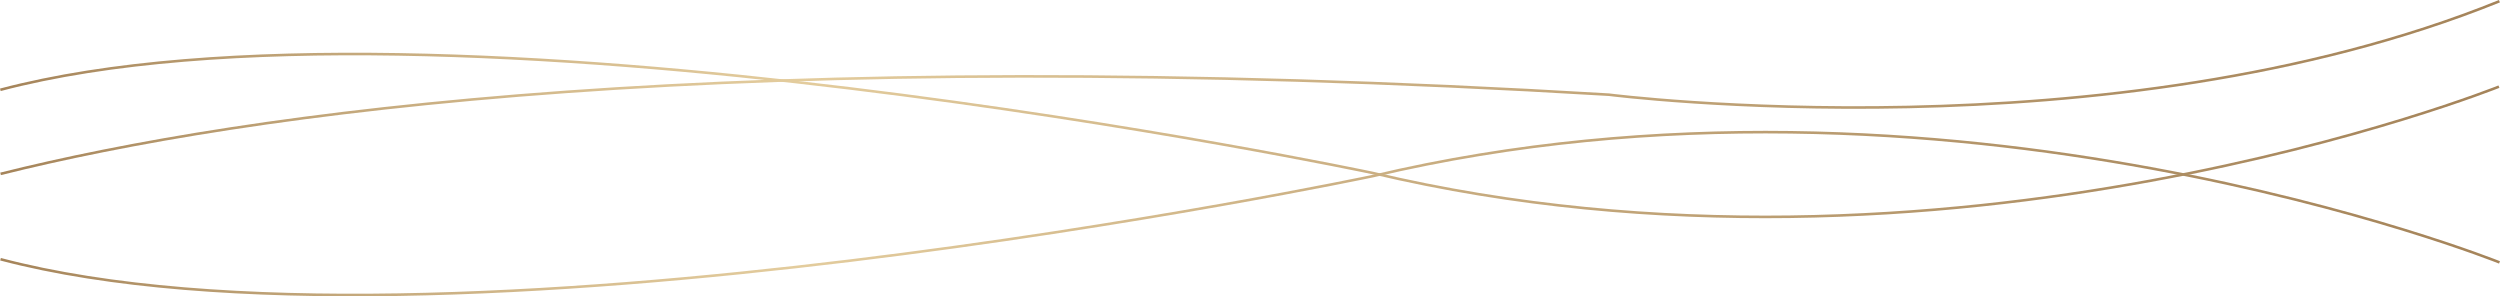 <?xml version="1.0" encoding="utf-8"?>
<!-- Generator: Adobe Illustrator 25.4.2, SVG Export Plug-In . SVG Version: 6.00 Build 0)  -->
<!DOCTYPE svg PUBLIC "-//W3C//DTD SVG 1.1//EN" "http://www.w3.org/Graphics/SVG/1.1/DTD/svg11.dtd">
<svg version="1.1" id="Capa_1" xmlns:x="http://ns.adobe.com/Extensibility/1.0/" xmlns:i="http://ns.adobe.com/AdobeIllustrator/10.0/" xmlns:graph="http://ns.adobe.com/Graphs/1.0/"
	 xmlns="http://www.w3.org/2000/svg" xmlns:xlink="http://www.w3.org/1999/xlink" x="0px" y="0px" viewBox="0 0 8206.1 972.7"
	 style="enable-background:new 0 0 8206.1 972.7;" xml:space="preserve">
<style type="text/css">
	.st0{fill:none;stroke:url(#SVGID_1_);stroke-width:8.544;stroke-miterlimit:10;}
	
		.st1{fill:none;stroke:url(#SVGID_00000160907826147389232660000016755914515606639797_);stroke-width:8.544;stroke-miterlimit:10;}
	
		.st2{fill:none;stroke:url(#SVGID_00000134932807235158569160000003170722864976740229_);stroke-width:8.544;stroke-miterlimit:10;}
</style>
<g>
	<linearGradient id="SVGID_1_" gradientUnits="userSpaceOnUse" x1="0.824" y1="287.401" x2="8205.77" y2="287.401">
		<stop  offset="0" style="stop-color:#A5845A"/>
		<stop  offset="9.194727e-02" style="stop-color:#BA9D71"/>
		<stop  offset="0.239" style="stop-color:#D8BF91"/>
		<stop  offset="0.319" style="stop-color:#E3CC9D"/>
		<stop  offset="0.515" style="stop-color:#CEB386"/>
		<stop  offset="0.83" style="stop-color:#B09166"/>
		<stop  offset="1" style="stop-color:#A5845A"/>
	</linearGradient>
	<path class="st0" d="M8204.2,4C6926.1,520.7,5281.1,310.8,5281.1,310.8C2398.5,138.3,796.7,371.9,1.9,570.7"/>
	
		<linearGradient id="SVGID_00000146490192345338674000000008072198713807645076_" gradientUnits="userSpaceOnUse" x1="0.64" y1="701.064" x2="8206.146" y2="701.064">
		<stop  offset="0" style="stop-color:#A5845A"/>
		<stop  offset="9.194727e-02" style="stop-color:#BA9D71"/>
		<stop  offset="0.239" style="stop-color:#D8BF91"/>
		<stop  offset="0.319" style="stop-color:#E3CC9D"/>
		<stop  offset="0.515" style="stop-color:#CEB386"/>
		<stop  offset="0.83" style="stop-color:#B09166"/>
		<stop  offset="1" style="stop-color:#A5845A"/>
	</linearGradient>
	
		<path style="fill:none;stroke:url(#SVGID_00000146490192345338674000000008072198713807645076_);stroke-width:8.544;stroke-miterlimit:10;" d="
		M1.7,850.9c1427.3,376.7,4504-272.7,4504-272.7c1881.3-446.1,3698.8,283.1,3698.8,283.1"/>
	
		<linearGradient id="SVGID_00000091733897492133616590000006843057034598456460_" gradientUnits="userSpaceOnUse" x1="0" y1="444.662" x2="8204.144" y2="444.662">
		<stop  offset="0" style="stop-color:#A5845A"/>
		<stop  offset="9.194727e-02" style="stop-color:#BA9D71"/>
		<stop  offset="0.239" style="stop-color:#D8BF91"/>
		<stop  offset="0.319" style="stop-color:#E3CC9D"/>
		<stop  offset="0.515" style="stop-color:#CEB386"/>
		<stop  offset="0.83" style="stop-color:#B09166"/>
		<stop  offset="1" style="stop-color:#A5845A"/>
	</linearGradient>
	
		<path style="fill:none;stroke:url(#SVGID_00000091733897492133616590000006843057034598456460_);stroke-width:8.544;stroke-miterlimit:10;" d="
		M1.1,294.8c1427-376.7,4503.3,272.7,4503.3,272.7c1881,446.1,3698.2-283.1,3698.2-283.1"/>
</g>
</svg>
